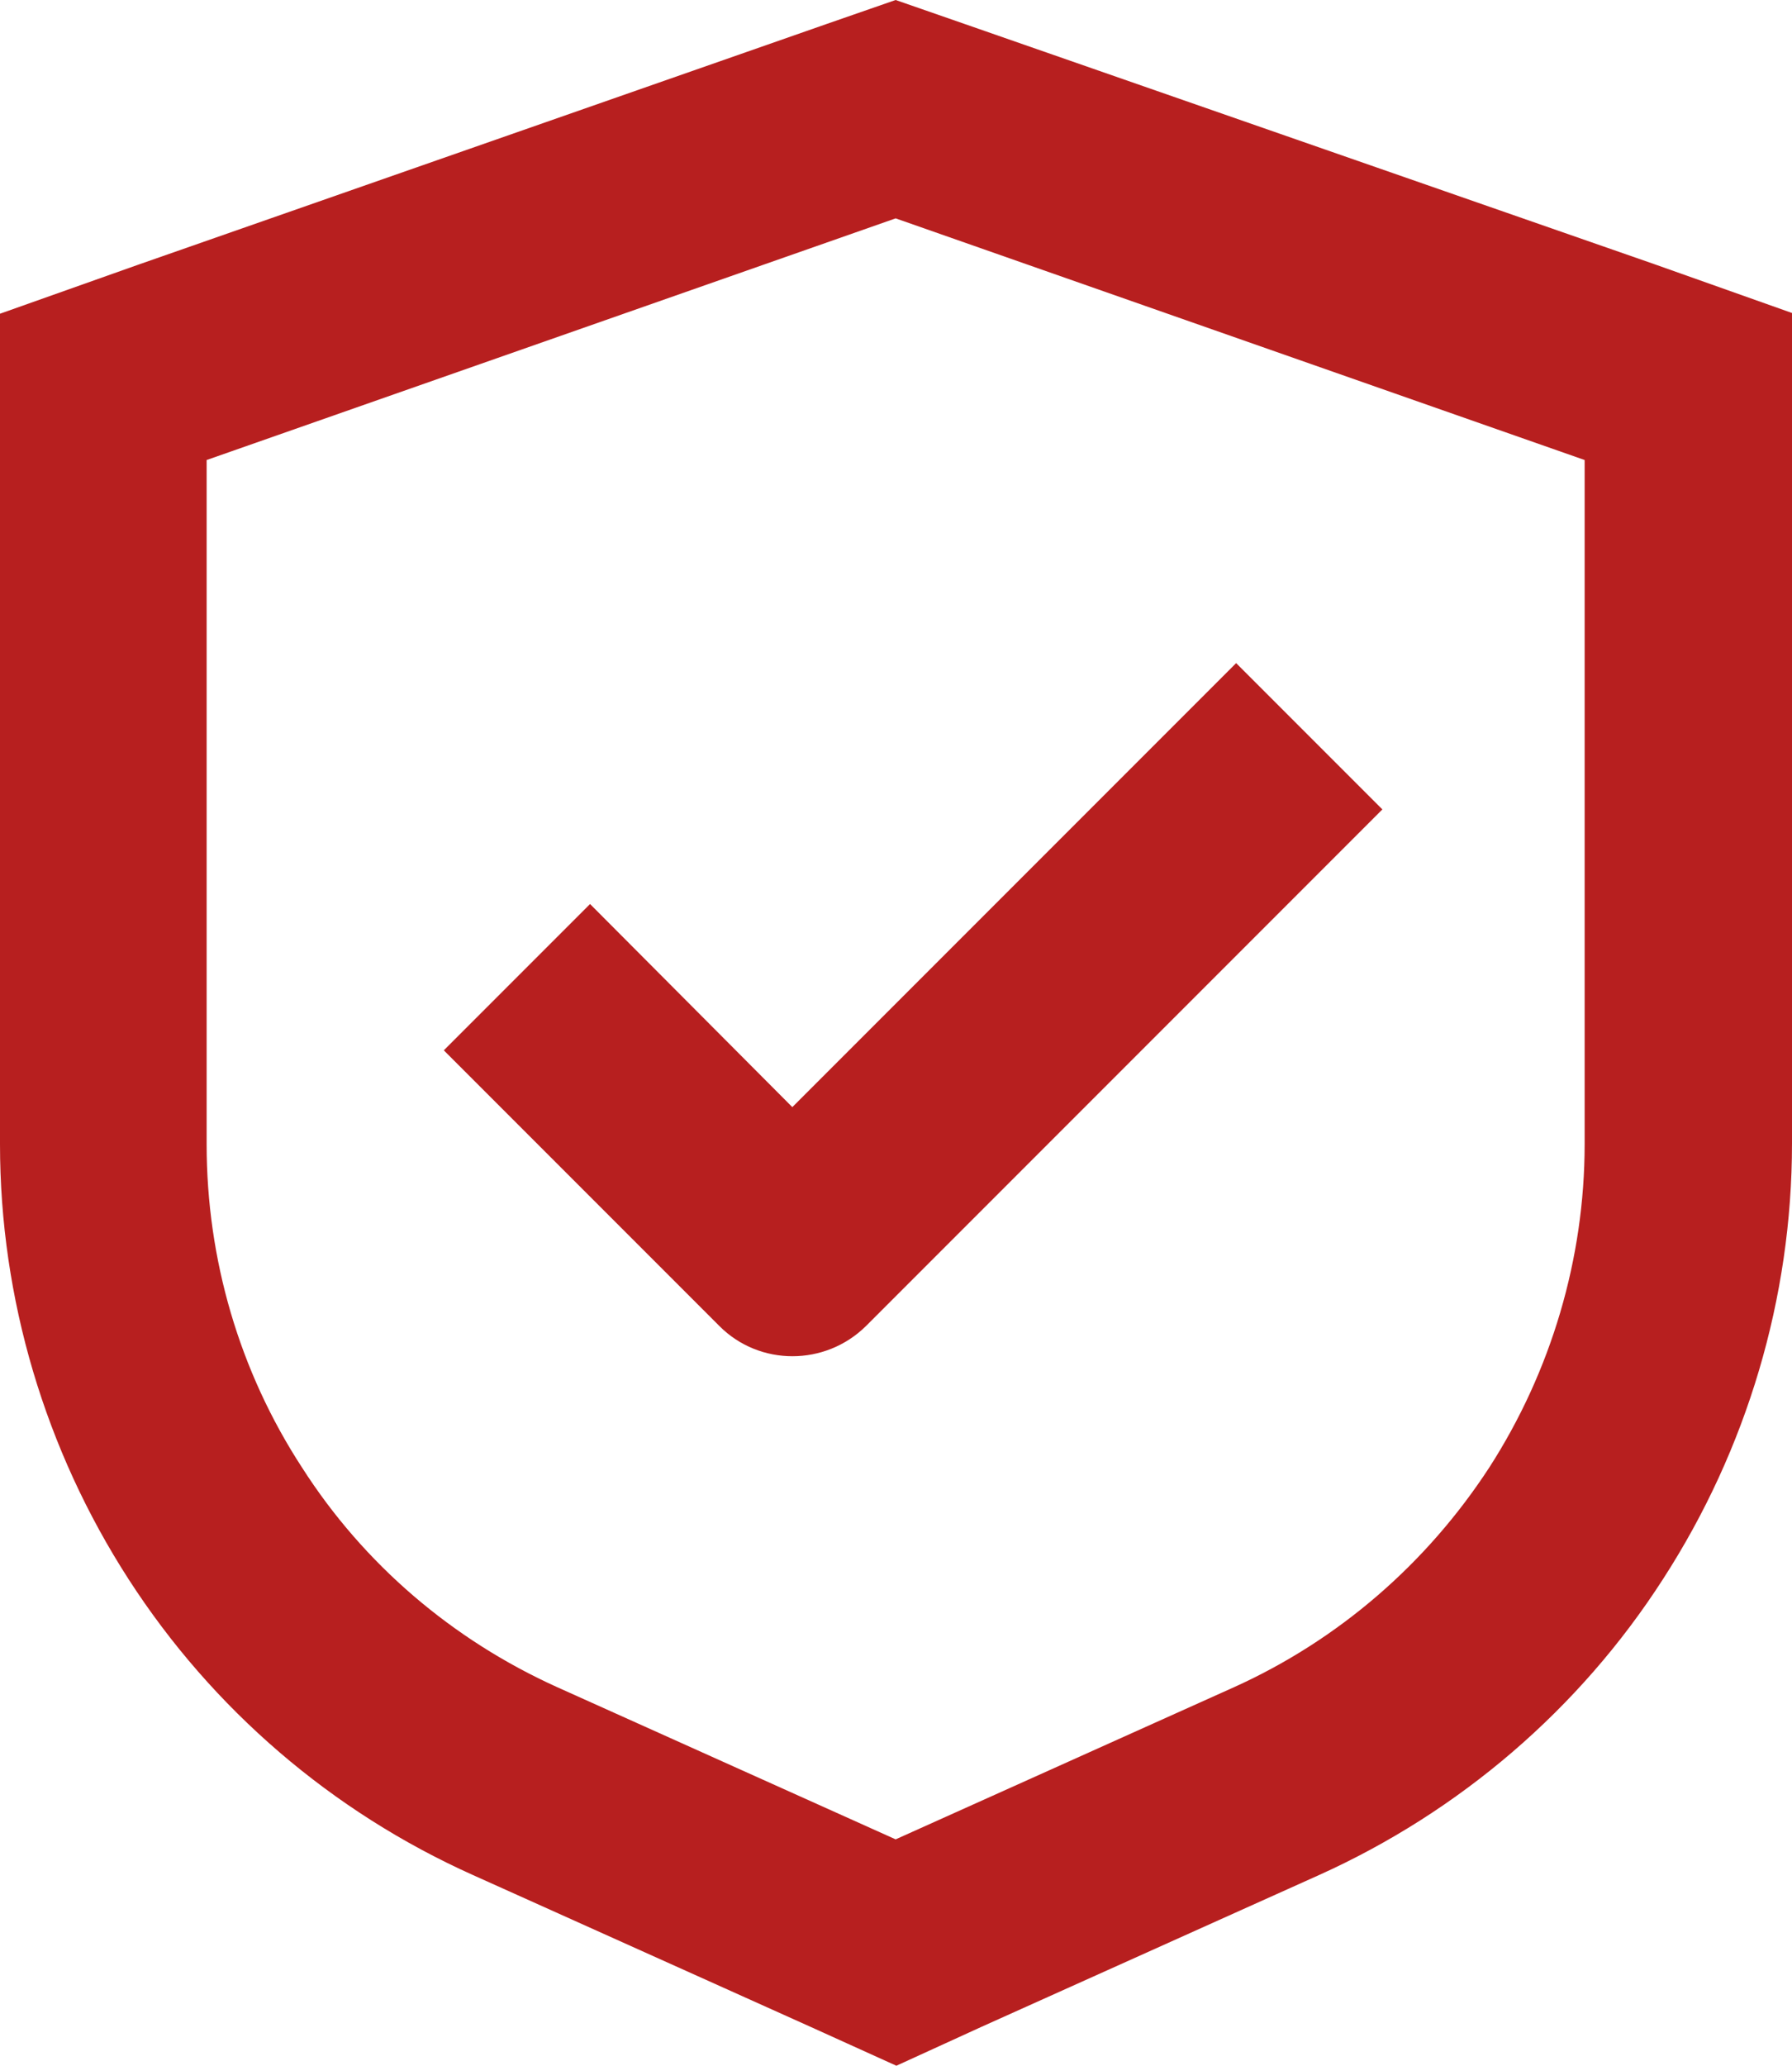 <?xml version="1.0" encoding="utf-8"?>
<!-- Generator: Adobe Illustrator 26.3.1, SVG Export Plug-In . SVG Version: 6.00 Build 0)  -->
<svg version="1.1" id="Layer_1" xmlns="http://www.w3.org/2000/svg" xmlns:xlink="http://www.w3.org/1999/xlink" x="0px" y="0px"
	 viewBox="0 0 246.3 283.8" style="enable-background:new 0 0 246.3 283.8;" xml:space="preserve">
<style type="text/css">
	.st0{fill:#b71f1f;}
</style>
<path class="st0" d="M81.1,124.2L61,144.3l37.9,37.9l0,0c5.5,5.5,14.5,5.5,20.1,0l71-71l-20.1-20.1l-61,61L81.1,124.2z"/>
<path class="st0" d="M132.6,3.3L123.1,0l-9.5,3.3L18.9,36.4L0,43.1v114.1c0,21.2,6.2,42,17.7,59.8c11.5,17.8,27.9,31.9,47.3,40.6
	l46.5,20.9l11.7,5.3l11.6-5.3l46.5-20.9l0,0c19.3-8.7,35.8-22.8,47.3-40.7c11.5-17.8,17.7-38.6,17.7-59.8V43l-18.9-6.7L132.6,3.3z
	 M217.8,157.2L217.8,157.2c0,15.7-4.6,31.2-13.1,44.4c-8.6,13.2-20.7,23.7-35.1,30.2l-46.5,20.9l-46.5-20.9
	c-14.4-6.5-26.6-16.9-35.1-30.2c-8.6-13.2-13.1-28.6-13.1-44.4v-94l94.7-33.2l94.7,33.2L217.8,157.2z"/>
</svg>
